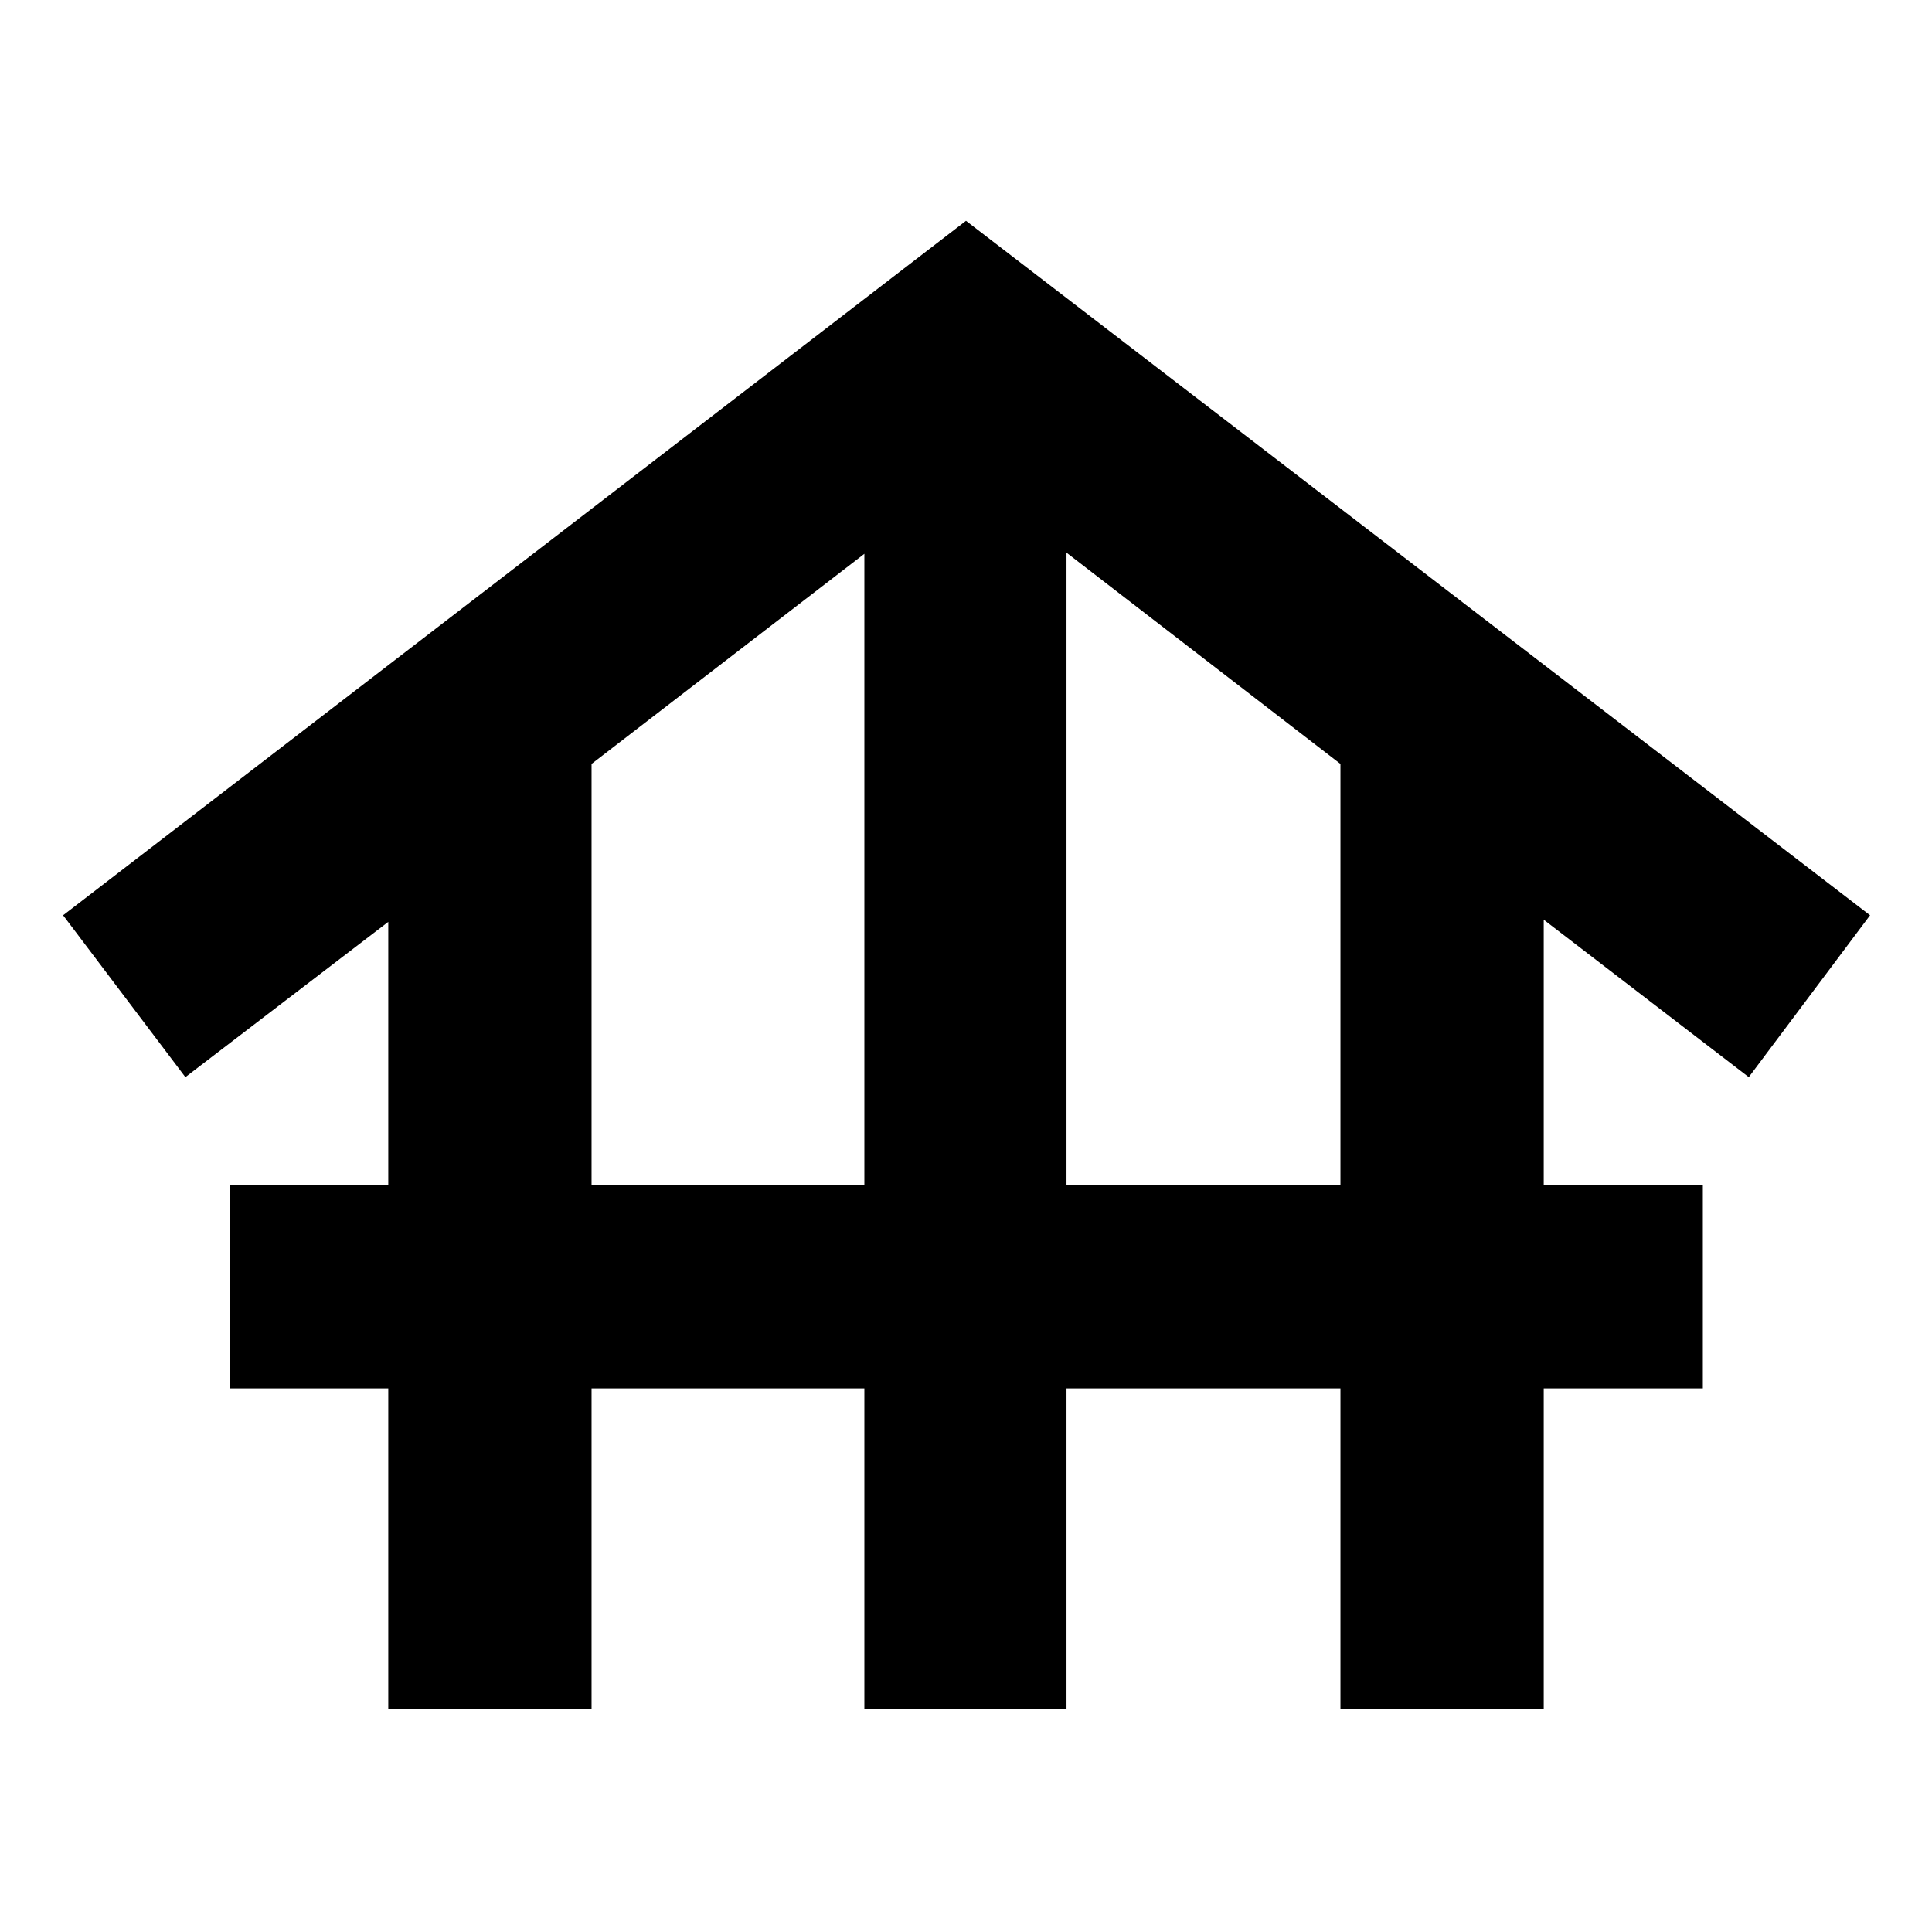 <svg xmlns="http://www.w3.org/2000/svg" height="24" viewBox="0 -960 960 960" width="24"><path d="M192.93-110.78v-159.33h-78.5v-101h78.5v-130.82L92.11-424.78 31.35-505.2 480-850.28 929.22-505.2l-60.26 80.42L767.07-503v131.89h79.06v101h-79.06v159.33H666.06v-159.33H529.94v159.33H429.5v-159.33H293.94v159.33H192.93Zm101.01-260.33H429.5v-313.71L293.94-580.41v209.3Zm236 0h136.12v-209.3L529.94-685.39v314.28Z"/></svg>